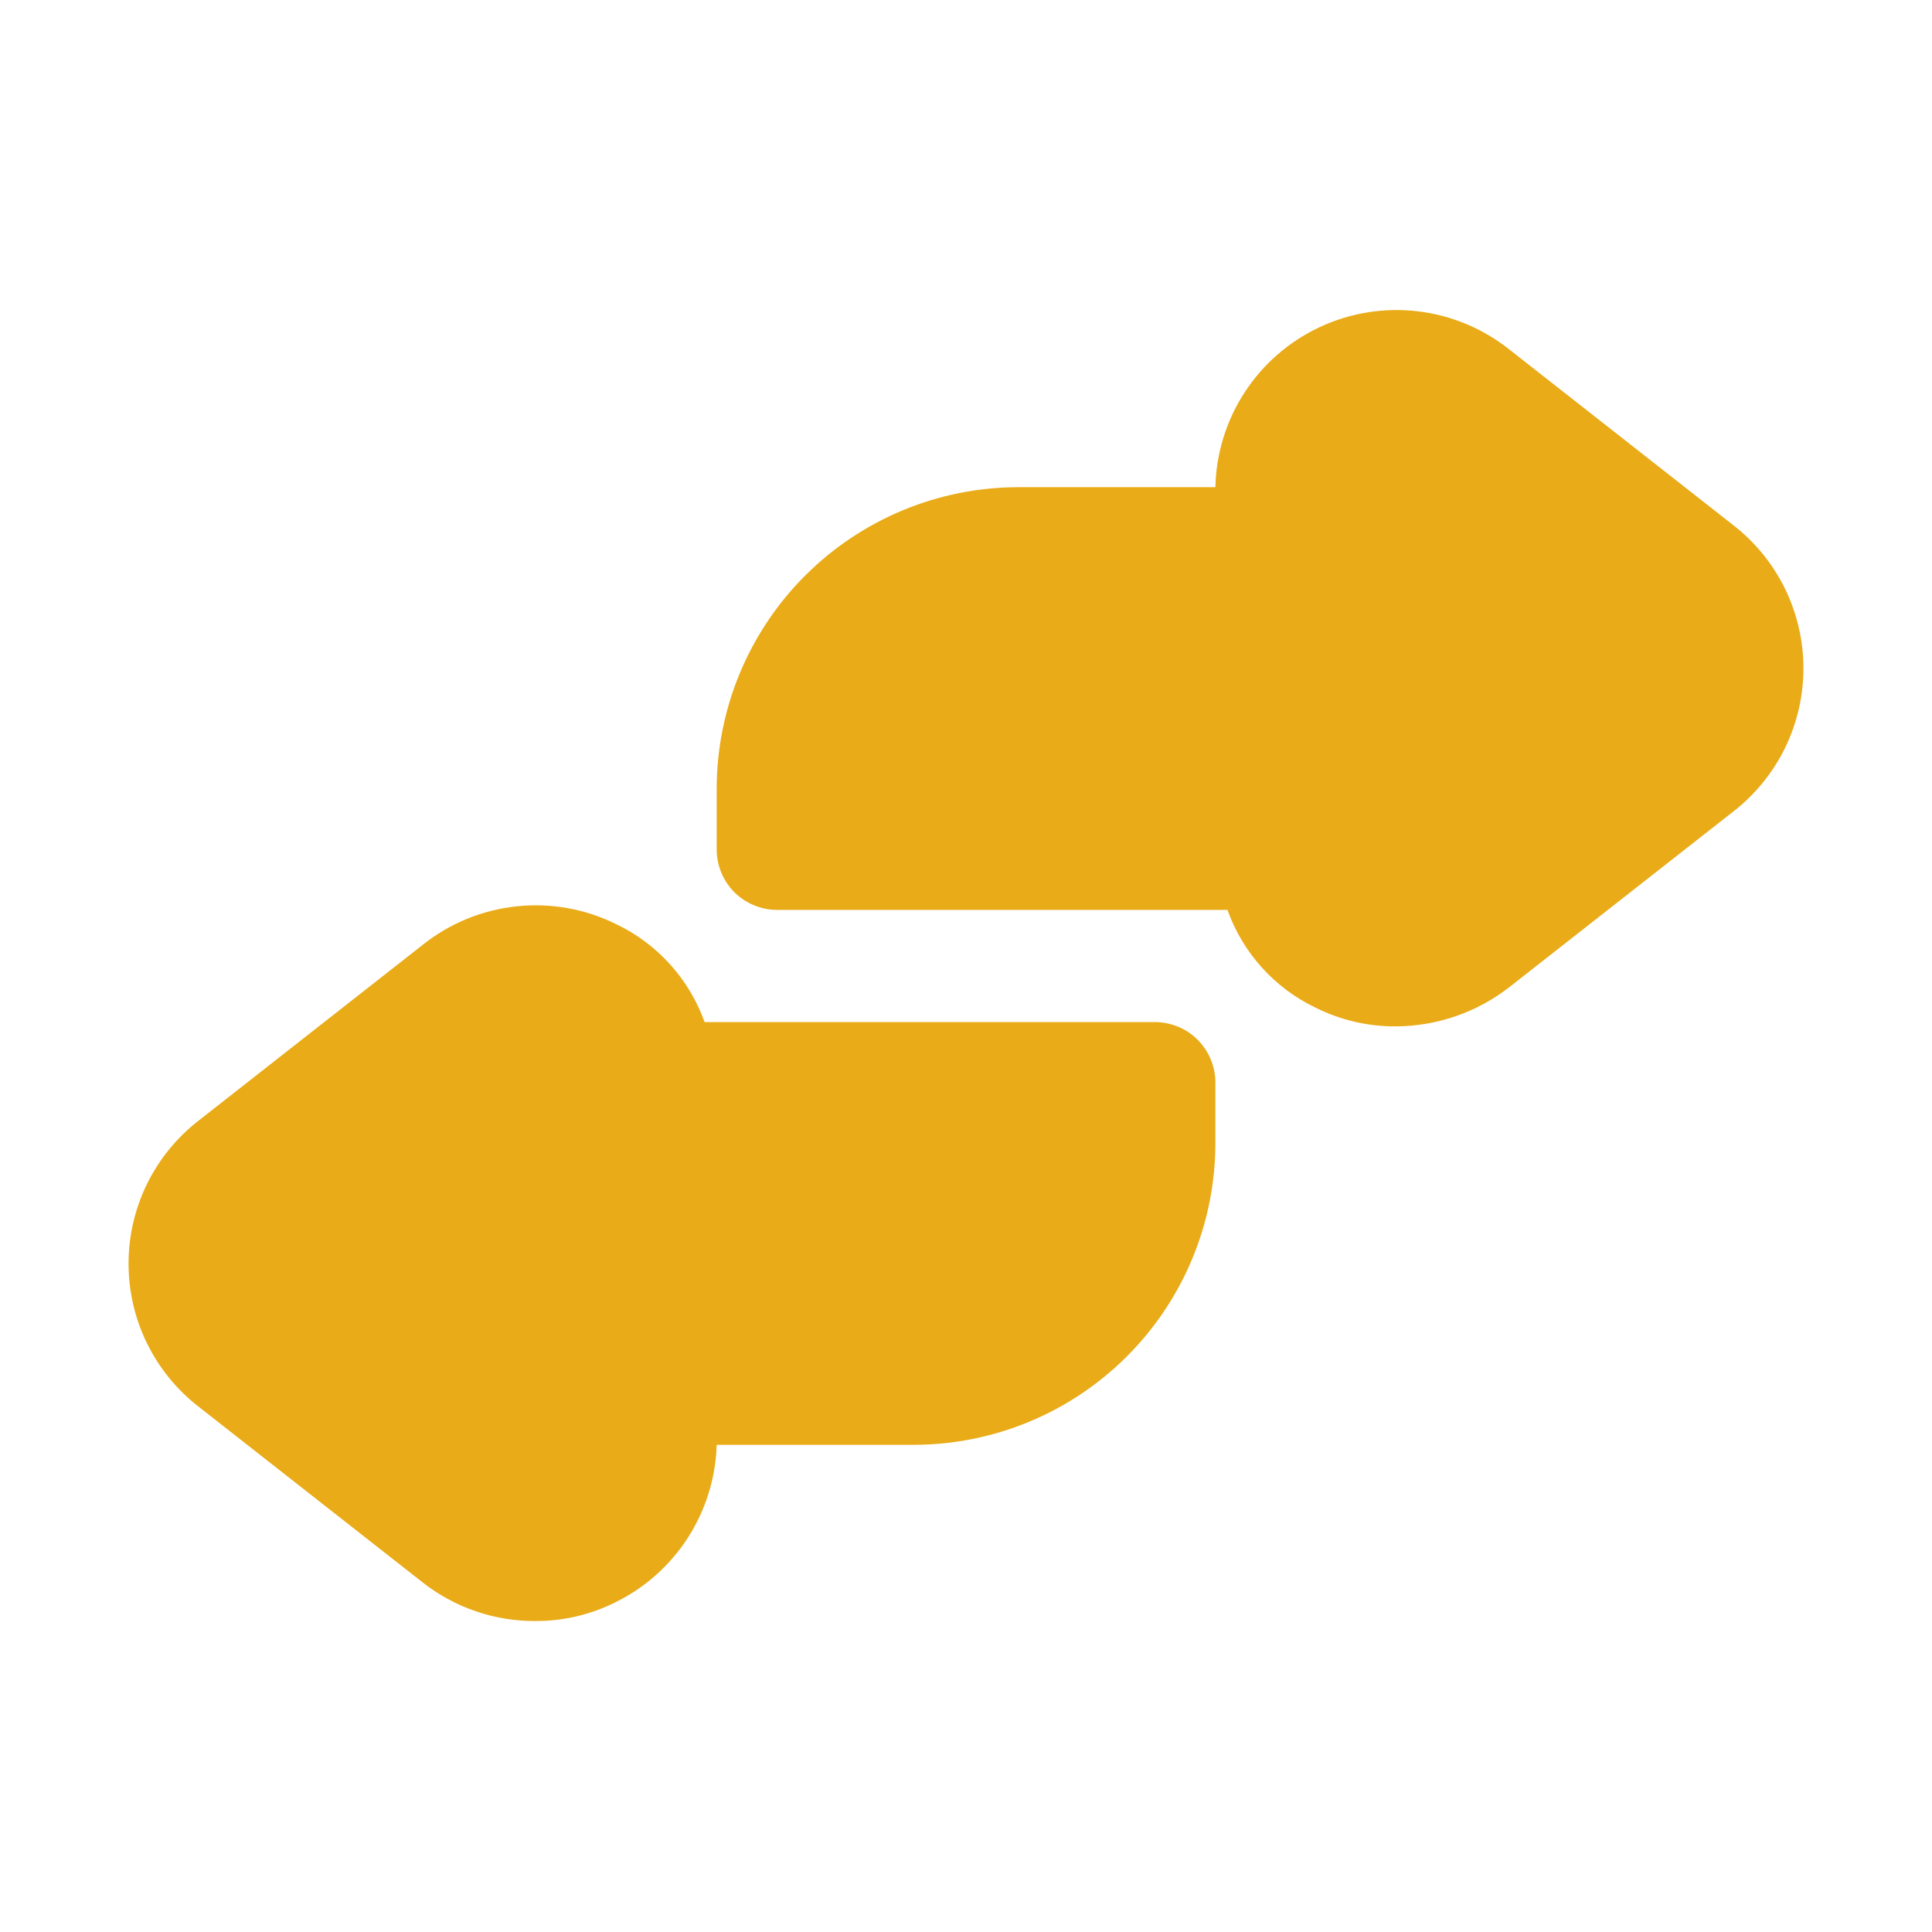 <svg width="24" height="24" viewBox="0 0 24 24" fill="none" xmlns="http://www.w3.org/2000/svg">
<path d="M15.098 13.447V14.197C15.098 14.69 15.001 15.178 14.812 15.633C14.624 16.087 14.347 16.501 13.999 16.849C13.651 17.197 13.238 17.474 12.783 17.662C12.328 17.851 11.84 17.948 11.348 17.948H8.903C8.891 18.358 8.767 18.757 8.545 19.102C8.323 19.447 8.011 19.725 7.643 19.905C7.335 20.059 6.996 20.138 6.653 20.137C6.144 20.14 5.65 19.971 5.25 19.657L2.468 17.475C2.197 17.265 1.977 16.995 1.826 16.687C1.675 16.379 1.597 16.041 1.597 15.697C1.597 15.354 1.675 15.016 1.826 14.708C1.977 14.4 2.197 14.13 2.468 13.92L5.25 11.738C5.585 11.47 5.99 11.304 6.417 11.259C6.843 11.213 7.274 11.291 7.658 11.482C8.169 11.727 8.562 12.164 8.753 12.697H14.325C14.425 12.694 14.525 12.712 14.619 12.748C14.713 12.784 14.798 12.839 14.87 12.909C14.942 12.979 14.999 13.063 15.038 13.155C15.078 13.248 15.098 13.347 15.098 13.447Z" fill="#E9AB17"/>
<path d="M22.403 8.302C22.403 8.645 22.324 8.984 22.174 9.292C22.023 9.6 21.803 9.87 21.533 10.08L18.75 12.262C18.345 12.578 17.846 12.749 17.333 12.75C16.989 12.751 16.65 12.671 16.343 12.518C15.831 12.273 15.438 11.836 15.248 11.303H9.653C9.454 11.303 9.263 11.223 9.122 11.083C8.982 10.942 8.903 10.751 8.903 10.553V9.802C8.903 8.808 9.298 7.854 10.001 7.151C10.704 6.448 11.658 6.052 12.653 6.052H15.098C15.107 5.633 15.233 5.225 15.462 4.873C15.691 4.522 16.013 4.242 16.393 4.064C16.773 3.886 17.195 3.818 17.611 3.867C18.028 3.916 18.422 4.081 18.75 4.342L21.533 6.525C21.803 6.735 22.023 7.005 22.174 7.313C22.324 7.621 22.403 7.959 22.403 8.302Z" fill="#E9AB17"/>
</svg>

